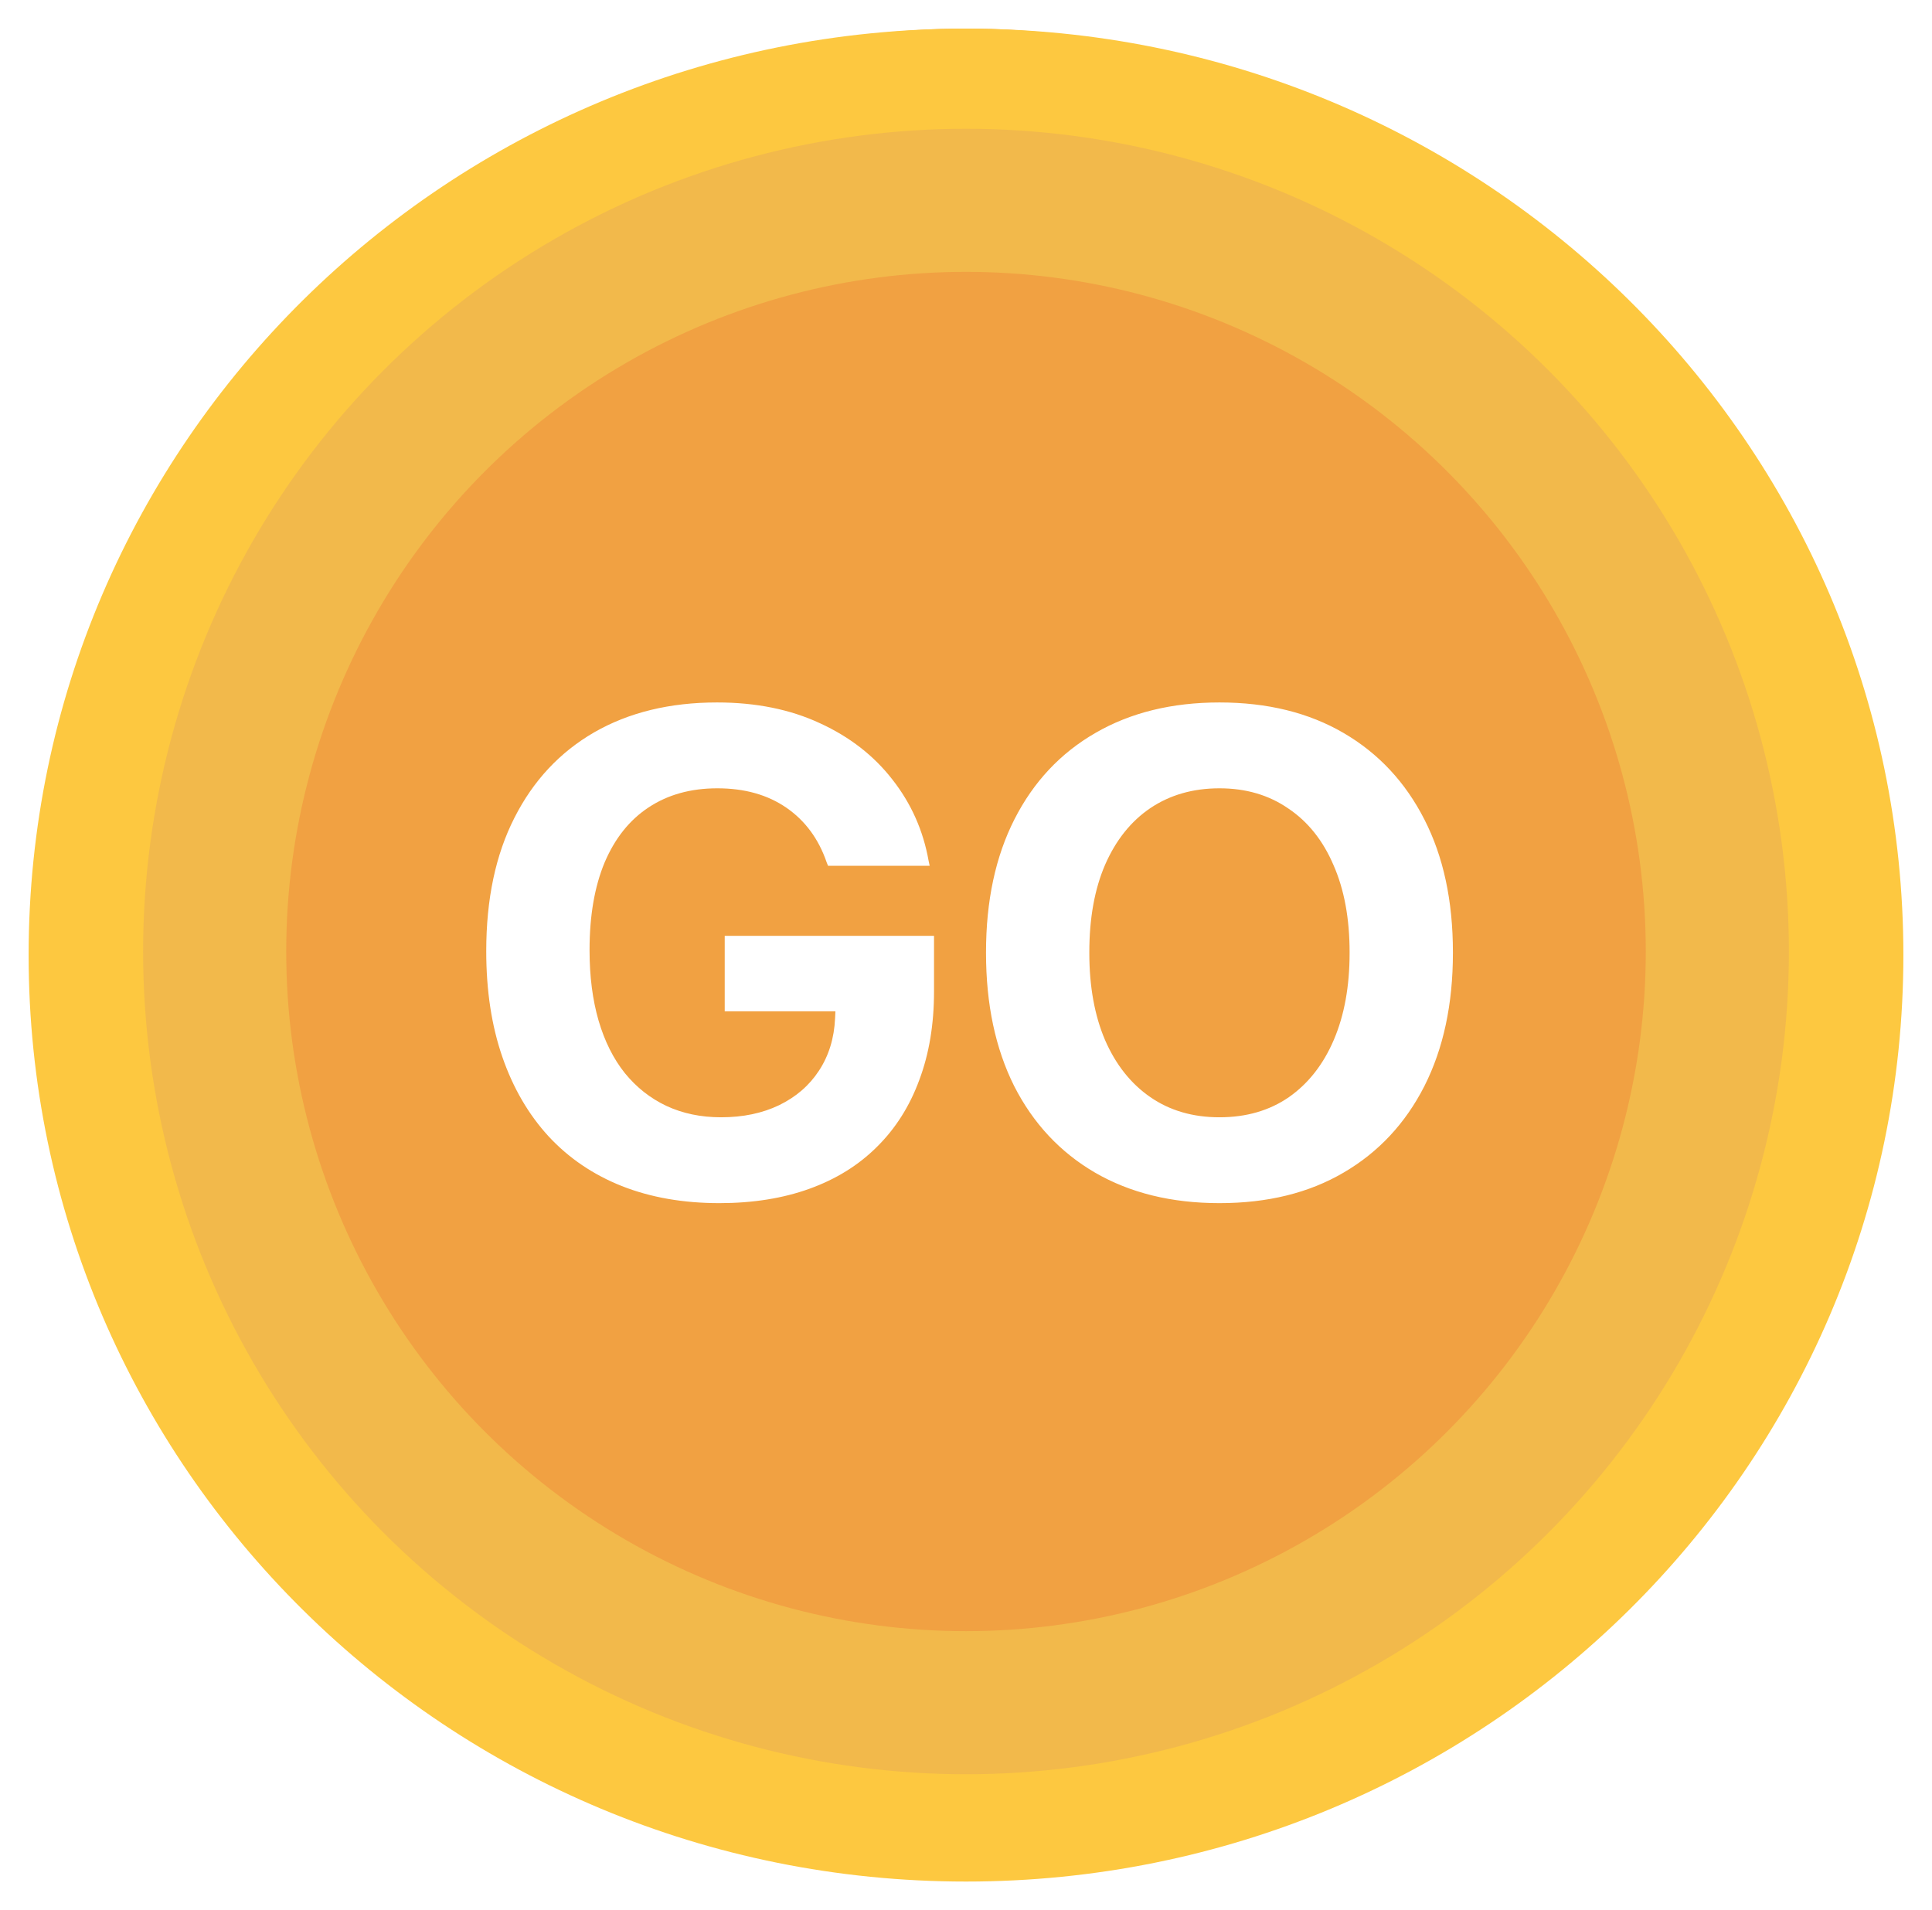 <svg width="270" height="267" viewBox="0 0 270 267" fill="none" xmlns="http://www.w3.org/2000/svg">
<g filter="url(#filter0_d_8_2462)">
<circle cx="135" cy="115" r="115" fill="#F1A142"/>
<path d="M256 129.5C256 195.39 201.935 249 135 249C68.065 249 14 195.39 14 129.5C14 63.61 68.065 10 135 10C201.935 10 256 63.61 256 129.5Z" stroke="#FDC840" stroke-width="20"/>
<circle cx="135" cy="129" r="105" stroke="#F2B94B" stroke-width="20"/>
<path d="M100.531 164.172C95.469 164.172 90.922 163.375 86.891 161.781C82.891 160.188 79.484 157.875 76.672 154.844C73.859 151.781 71.703 148.078 70.203 143.734C68.703 139.391 67.953 134.469 67.953 128.969V128.922C67.953 121.672 69.266 115.469 71.891 110.312C74.516 105.125 78.234 101.141 83.047 98.359C87.891 95.578 93.609 94.188 100.203 94.188C105.641 94.188 110.438 95.156 114.594 97.094C118.75 99 122.125 101.625 124.719 104.969C127.344 108.312 129.031 112.109 129.781 116.359L129.922 117.016H115.719L115.531 116.547C114.406 113.266 112.531 110.719 109.906 108.906C107.281 107.094 104.062 106.188 100.25 106.188C96.531 106.188 93.328 107.078 90.641 108.859C87.984 110.609 85.938 113.172 84.5 116.547C83.094 119.922 82.391 124 82.391 128.781V128.828C82.391 132.484 82.812 135.766 83.656 138.672C84.5 141.547 85.719 143.984 87.312 145.984C88.938 147.984 90.875 149.516 93.125 150.578C95.406 151.641 97.953 152.172 100.766 152.172C103.828 152.172 106.531 151.609 108.875 150.484C111.25 149.328 113.109 147.719 114.453 145.656C115.828 143.562 116.578 141.125 116.703 138.344L116.75 137.359H101.281V126.812H130.531V134.594C130.531 139.188 129.844 143.312 128.469 146.969C127.125 150.625 125.156 153.734 122.562 156.297C120 158.859 116.859 160.812 113.141 162.156C109.422 163.5 105.219 164.172 100.531 164.172ZM170.422 164.172C163.734 164.172 157.938 162.75 153.031 159.906C148.156 157.062 144.391 153.031 141.734 147.812C139.109 142.562 137.797 136.359 137.797 129.203V129.109C137.797 121.922 139.125 115.719 141.781 110.5C144.438 105.281 148.203 101.266 153.078 98.453C157.984 95.609 163.766 94.188 170.422 94.188C177.109 94.188 182.891 95.609 187.766 98.453C192.641 101.297 196.406 105.328 199.062 110.547C201.719 115.734 203.047 121.922 203.047 129.109V129.203C203.047 136.359 201.719 142.562 199.062 147.812C196.406 153.031 192.641 157.062 187.766 159.906C182.922 162.75 177.141 164.172 170.422 164.172ZM170.422 152.172C174.172 152.172 177.406 151.234 180.125 149.359C182.844 147.453 184.938 144.781 186.406 141.344C187.875 137.906 188.609 133.859 188.609 129.203V129.109C188.609 124.391 187.859 120.328 186.359 116.922C184.891 113.484 182.781 110.844 180.031 109C177.312 107.125 174.109 106.188 170.422 106.188C166.734 106.188 163.516 107.109 160.766 108.953C158.047 110.797 155.938 113.438 154.438 116.875C152.969 120.281 152.234 124.359 152.234 129.109V129.203C152.234 133.891 152.969 137.953 154.438 141.391C155.938 144.828 158.047 147.484 160.766 149.359C163.484 151.234 166.703 152.172 170.422 152.172Z" fill="white"/>
</g>
<defs>
<filter id="filter0_d_8_2462" x="0" y="0" width="270" height="267" filterUnits="userSpaceOnUse" color-interpolation-filters="sRGB">
<feFlood flood-opacity="0" result="BackgroundImageFix"/>
<feColorMatrix in="SourceAlpha" type="matrix" values="0 0 0 0 0 0 0 0 0 0 0 0 0 0 0 0 0 0 127 0" result="hardAlpha"/>
<feOffset dy="4"/>
<feGaussianBlur stdDeviation="2"/>
<feComposite in2="hardAlpha" operator="out"/>
<feColorMatrix type="matrix" values="0 0 0 0 0 0 0 0 0 0 0 0 0 0 0 0 0 0 0.25 0"/>
<feBlend mode="normal" in2="BackgroundImageFix" result="effect1_dropShadow_8_2462"/>
<feBlend mode="normal" in="SourceGraphic" in2="effect1_dropShadow_8_2462" result="shape"/>
</filter>
</defs>
</svg>
